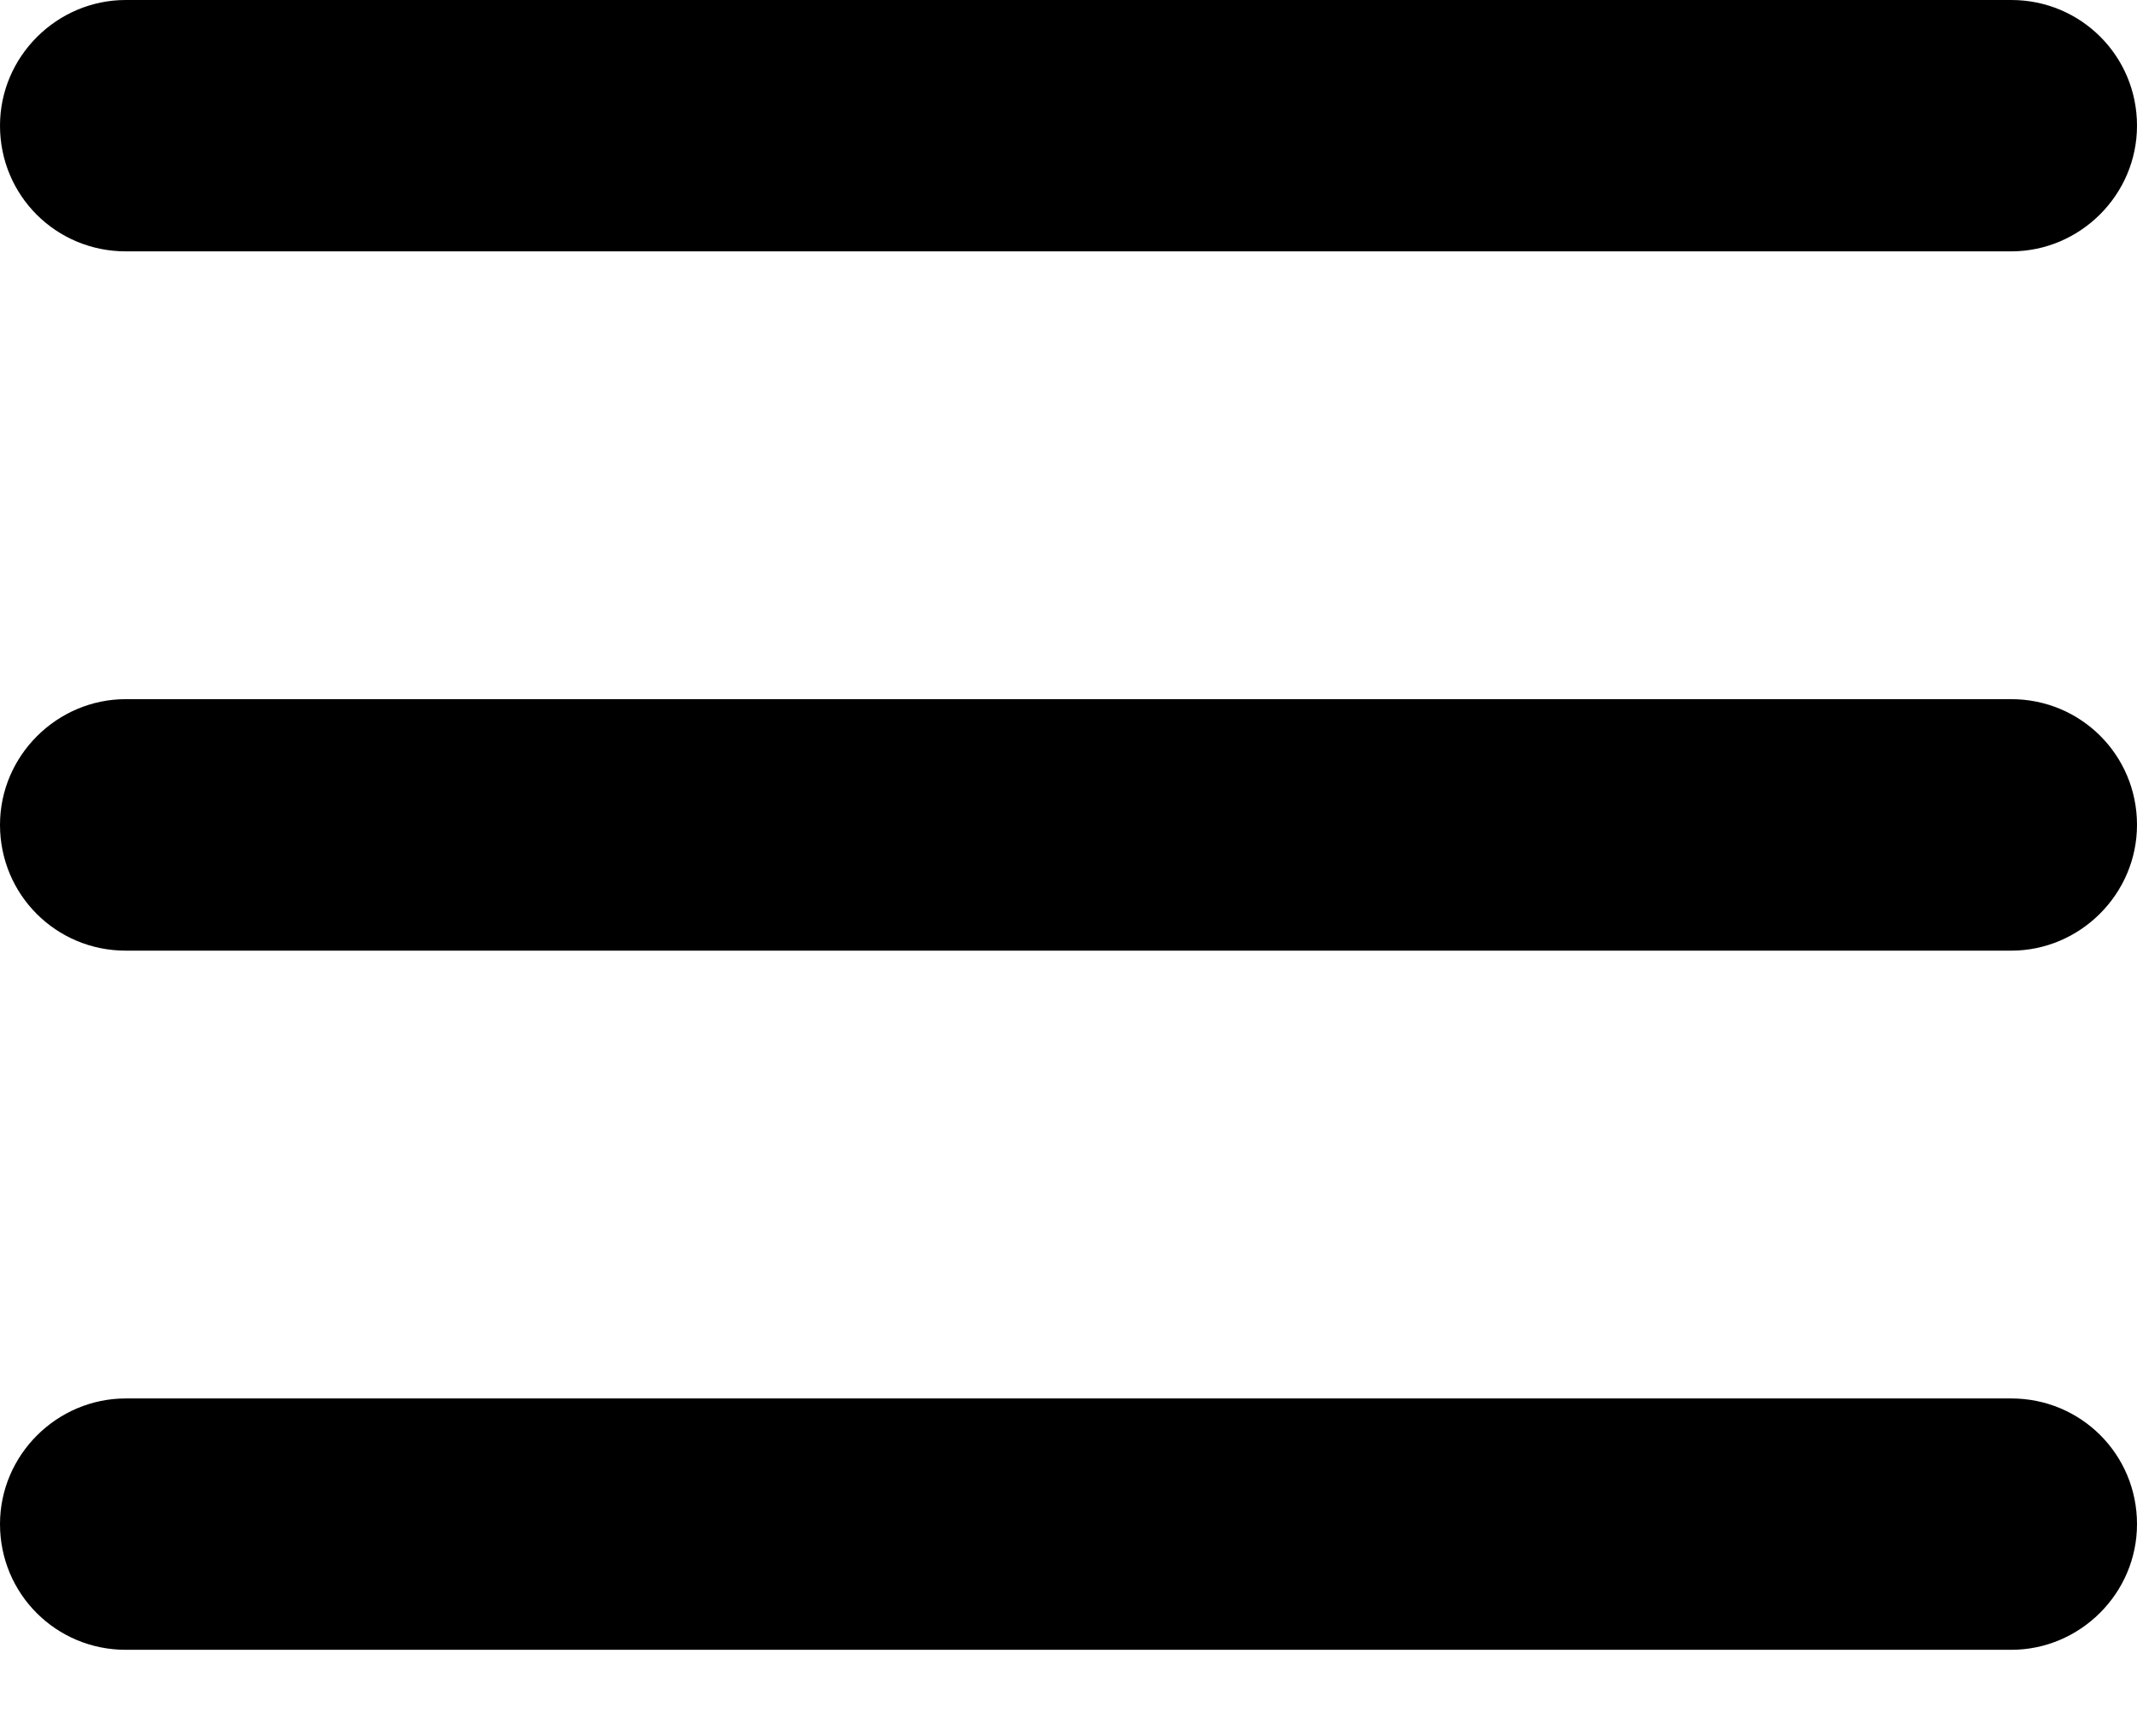<?xml version="1.0" encoding="UTF-8" standalone="no"?>
<svg width="16px" height="13px" viewBox="0 0 16 13" version="1.1" xmlns="http://www.w3.org/2000/svg" xmlns:xlink="http://www.w3.org/1999/xlink" xmlns:sketch="http://www.bohemiancoding.com/sketch/ns">
    <!-- Generator: Sketch 3.3.3 (12081) - http://www.bohemiancoding.com/sketch -->
    <title>Menu</title>
    <desc>Created with Sketch.</desc>
    <defs></defs>
    <g id="Cardview" stroke="none" stroke-width="1" fill-rule="evenodd" sketch:type="MSPage">
        <g id="Card-View-(Board-Files)" sketch:type="MSArtboardGroup" transform="translate(-1237, -34)">
            <g id="Header" sketch:type="MSLayerGroup" transform="translate(219, 0)">
                <g id="Side-Bar" transform="translate(1008, 23)" sketch:type="MSShapeGroup">
                    <path d="M10,11.941 C10,11.421 10.428,11 10.941,11 L25.059,11 C25.579,11 26,11.418 26,11.941 C26,12.461 25.572,12.882 25.059,12.882 L10.941,12.882 C10.421,12.882 10,12.465 10,11.941 Z M10,17.176 C10,16.657 10.428,16.235 10.941,16.235 L25.059,16.235 C25.579,16.235 26,16.653 26,17.176 C26,17.696 25.572,18.118 25.059,18.118 L10.941,18.118 C10.421,18.118 10,17.7 10,17.176 Z M10,22.412 C10,21.892 10.428,21.471 10.941,21.471 L25.059,21.471 C25.579,21.471 26,21.888 26,22.412 C26,22.932 25.572,23.353 25.059,23.353 L10.941,23.353 C10.421,23.353 10,22.935 10,22.412 Z" id="Menu"></path>
                </g>
            </g>
        </g>
    </g>
</svg>

